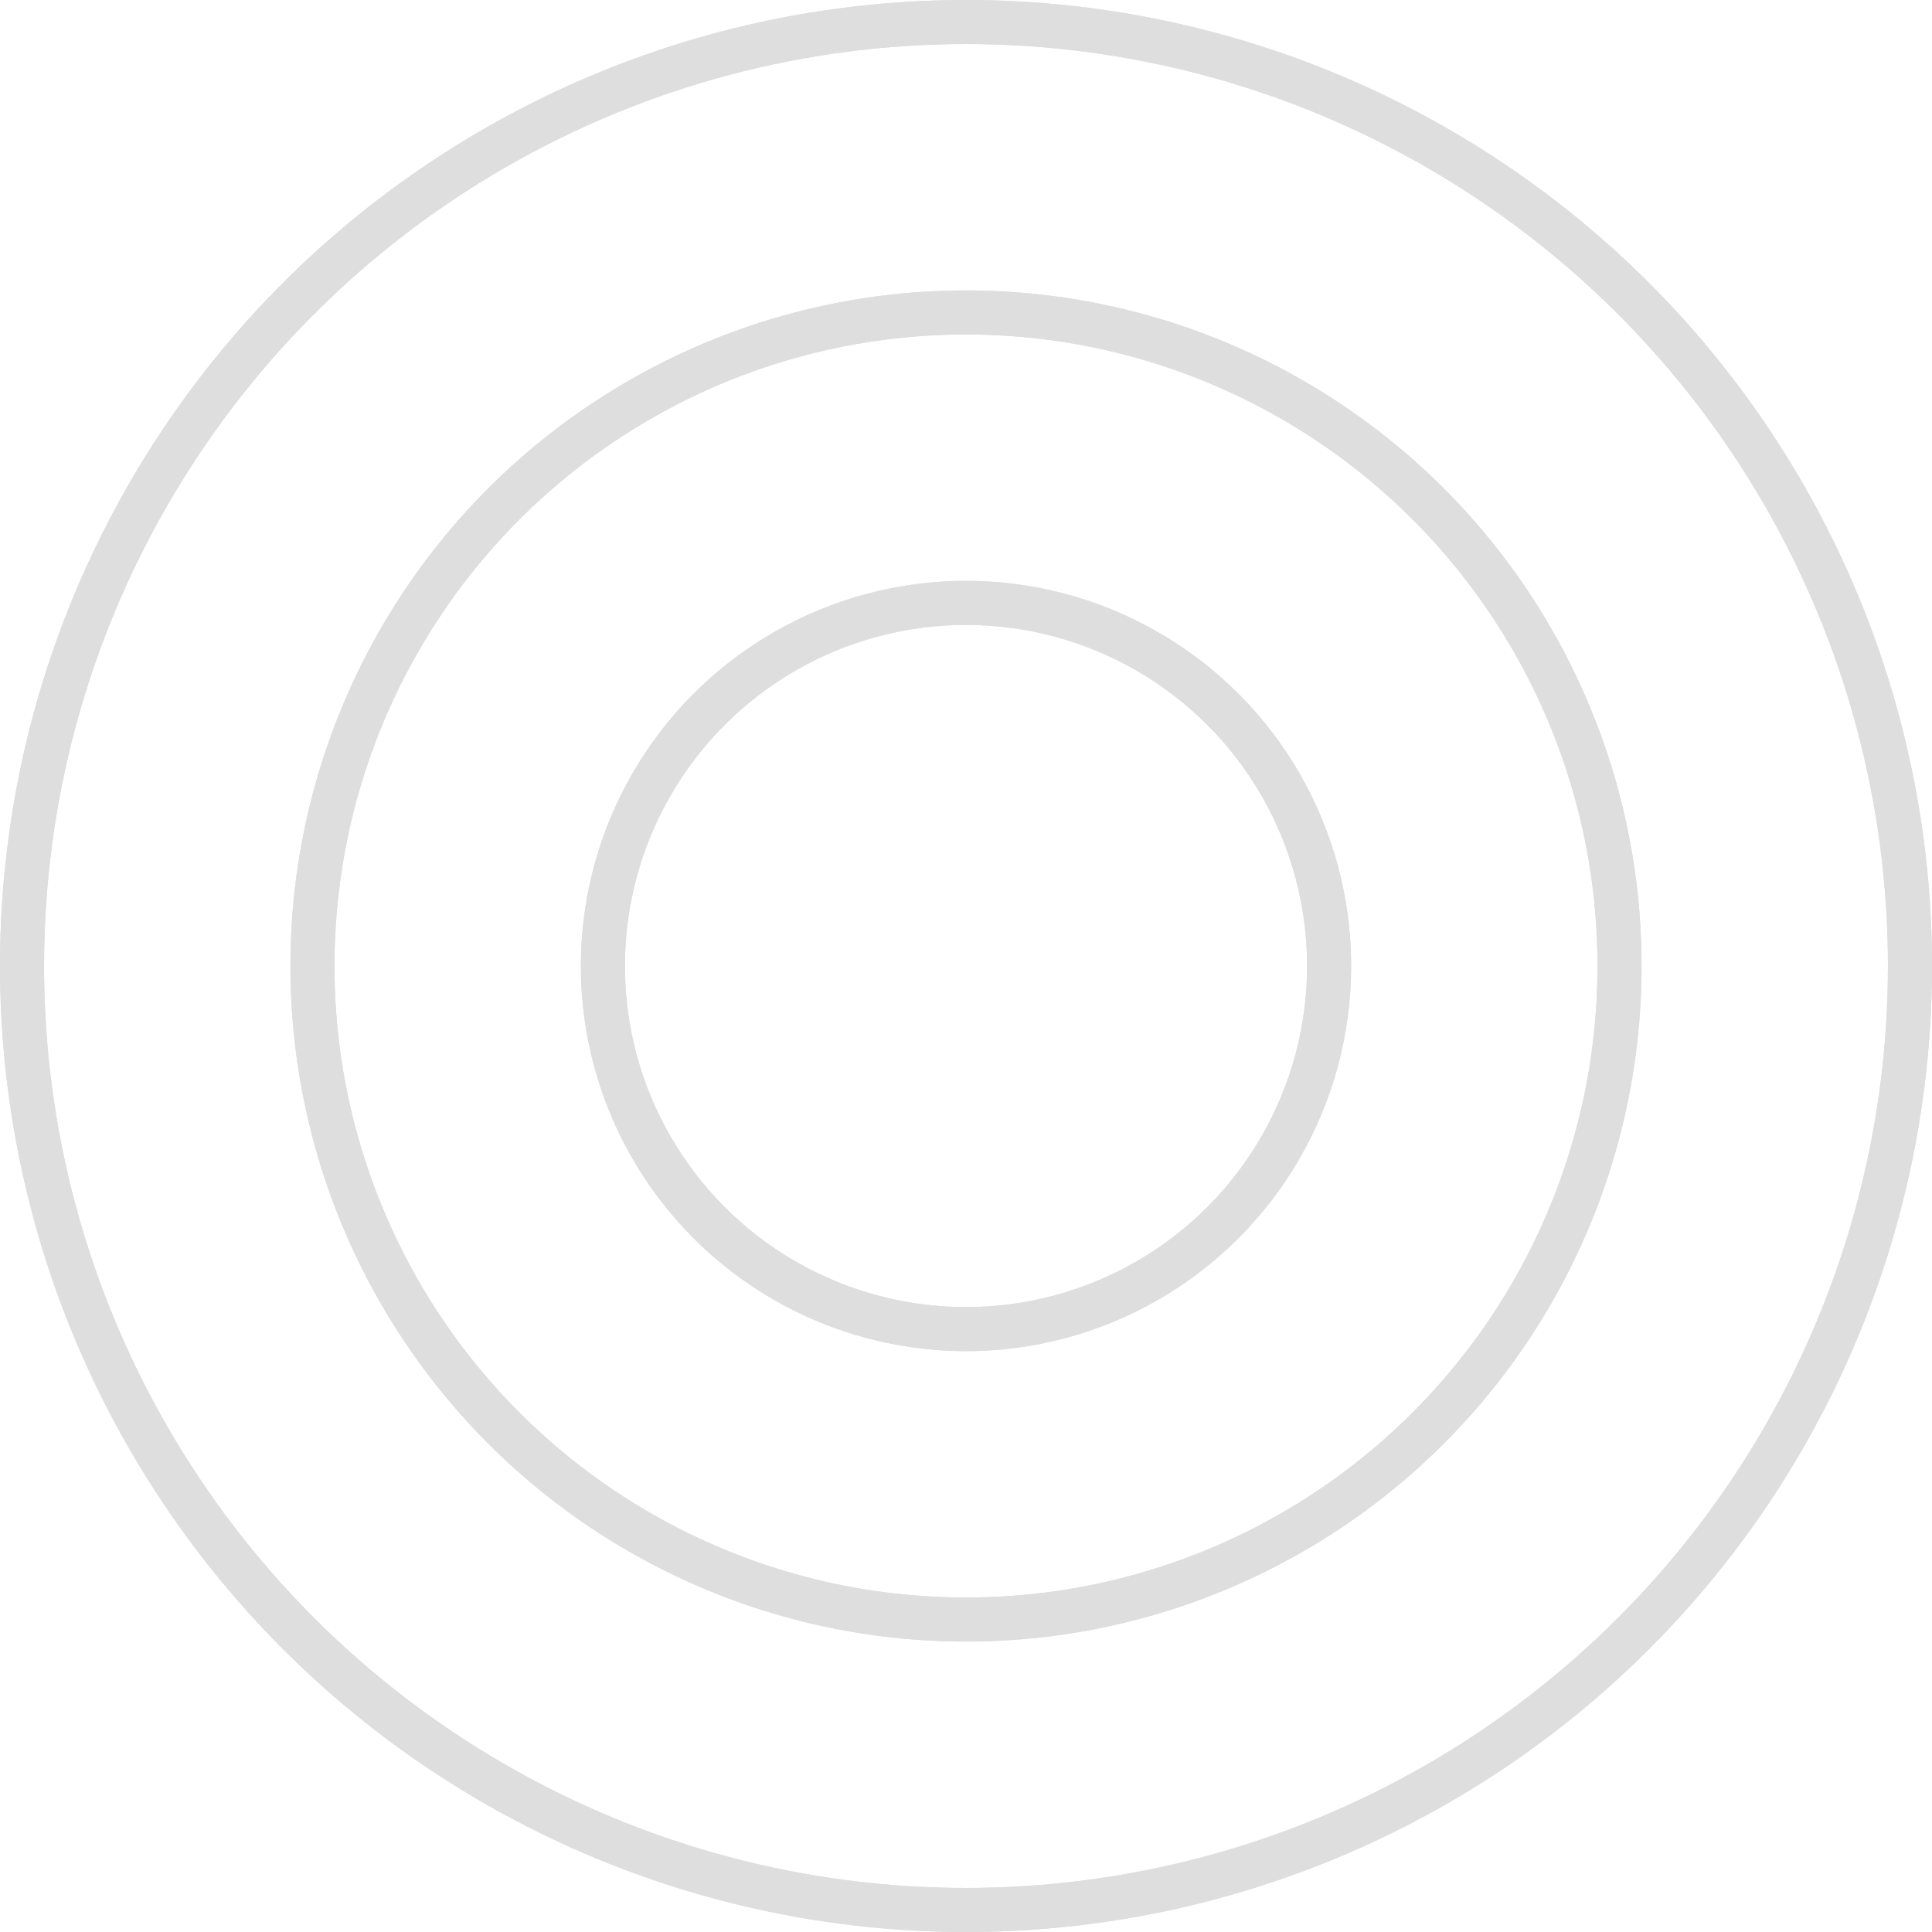 <?xml version="1.0" encoding="utf-8"?>
<!-- Generator: Adobe Illustrator 23.0.1, SVG Export Plug-In . SVG Version: 6.00 Build 0)  -->
<!DOCTYPE svg PUBLIC "-//W3C//DTD SVG 1.1//EN" "http://www.w3.org/Graphics/SVG/1.1/DTD/svg11.dtd">
<svg version="1.1" id="Layer_1" xmlns:x="http://ns.adobe.com/Extensibility/1.0/" xmlns:i="http://ns.adobe.com/AdobeIllustrator/10.0/" xmlns:graph="http://ns.adobe.com/Graphs/1.0/"
	 xmlns="http://www.w3.org/2000/svg" xmlns:xlink="http://www.w3.org/1999/xlink" x="0px" y="0px" width="614px" height="614px"
	 viewBox="0 0 614 614" style="enable-background:new 0 0 614 614;" xml:space="preserve">
<style type="text/css">
	.st0{fill:none;stroke:#DEDEDE;stroke-width:14;stroke-miterlimit:10;}
</style>
<g>
	<circle class="st0" cx="307" cy="307" r="300"/>
	<circle class="st0" cx="307" cy="307" r="207.7"/>
	<circle class="st0" cx="307" cy="307" r="115.4"/>
</g>
<g>
	<circle class="st0" cx="307" cy="307" r="300"/>
	<circle class="st0" cx="307" cy="307" r="207.7"/>
	<circle class="st0" cx="307" cy="307" r="115.4"/>
</g>
</svg>
